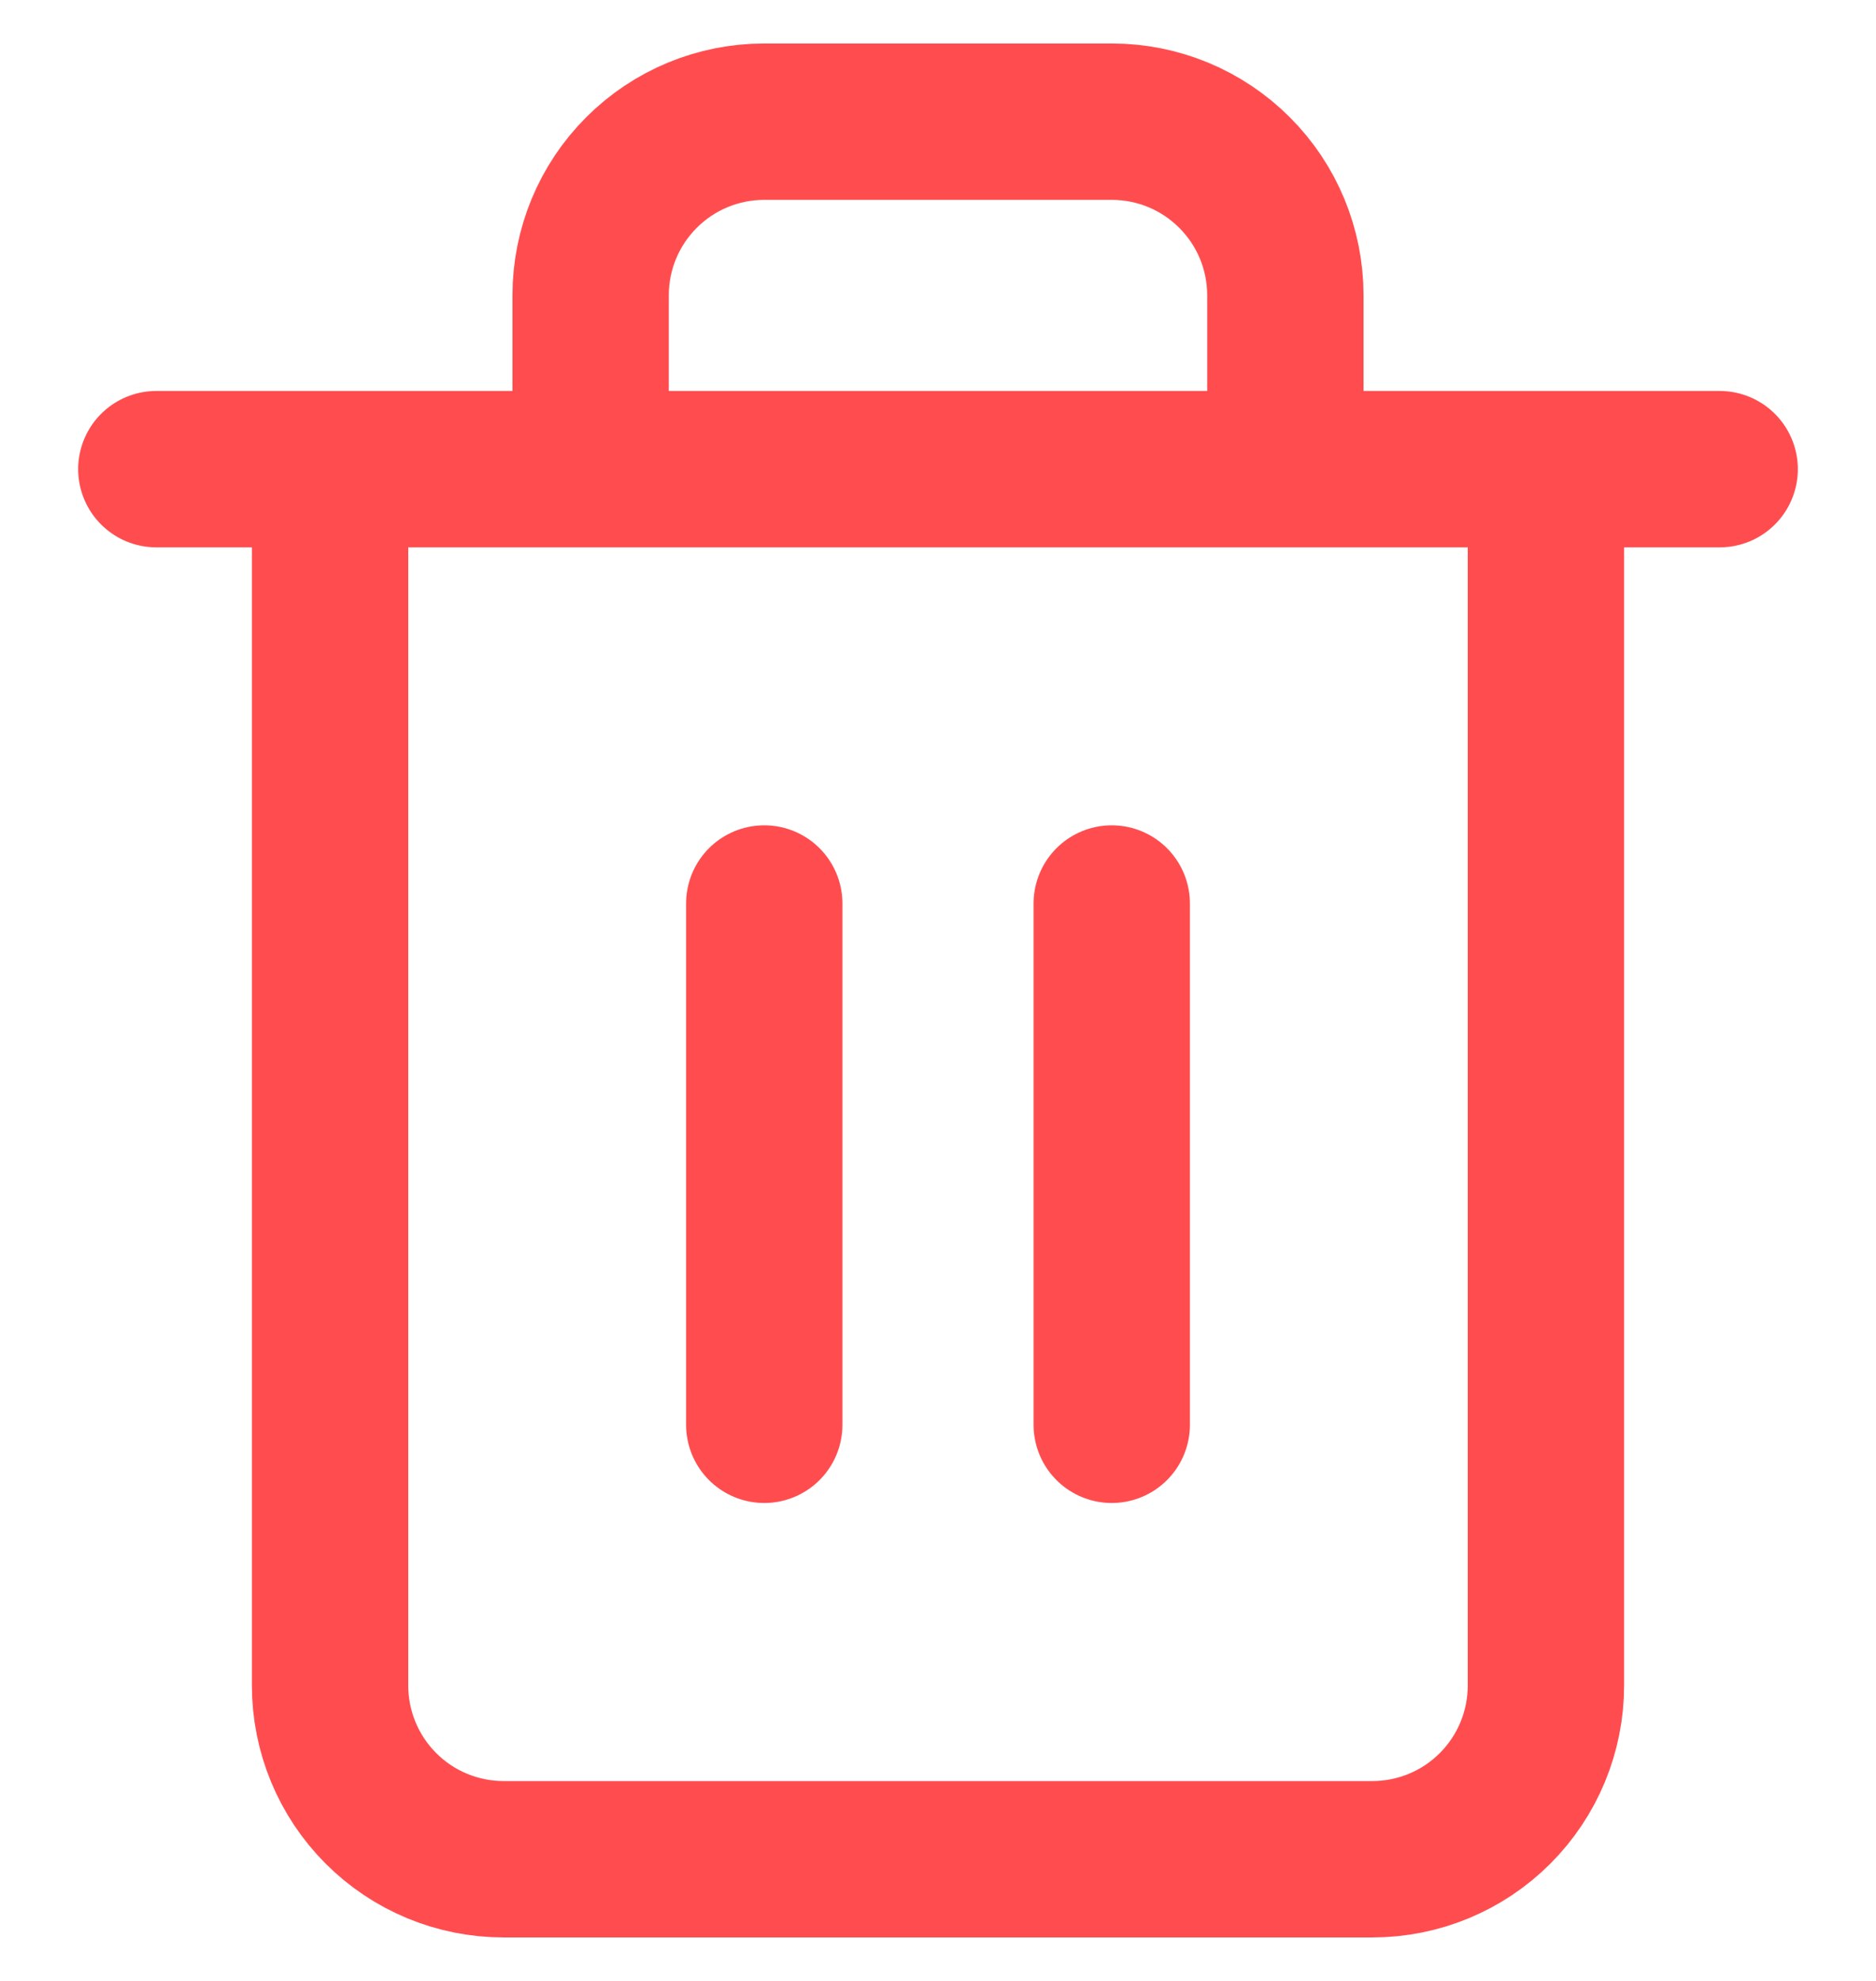 <svg width="18" height="19" viewBox="0 0 18 19" fill="none" xmlns="http://www.w3.org/2000/svg">
<path d="M1.5 4.5H3.167M3.167 4.5H16.5M3.167 4.5L3.167 16.166C3.167 16.608 3.342 17.032 3.655 17.345C3.967 17.658 4.391 17.833 4.833 17.833H13.167C13.609 17.833 14.033 17.658 14.345 17.345C14.658 17.032 14.833 16.608 14.833 16.166V4.5M5.667 4.5V2.833C5.667 2.391 5.842 1.967 6.155 1.655C6.467 1.342 6.891 1.167 7.333 1.167H10.667C11.109 1.167 11.533 1.342 11.845 1.655C12.158 1.967 12.333 2.391 12.333 2.833V4.5M7.333 8.666V13.666M10.667 8.666V13.666" stroke="#FF4D4F" stroke-width="1.5" stroke-linecap="round" stroke-linejoin="round"/>
</svg>

